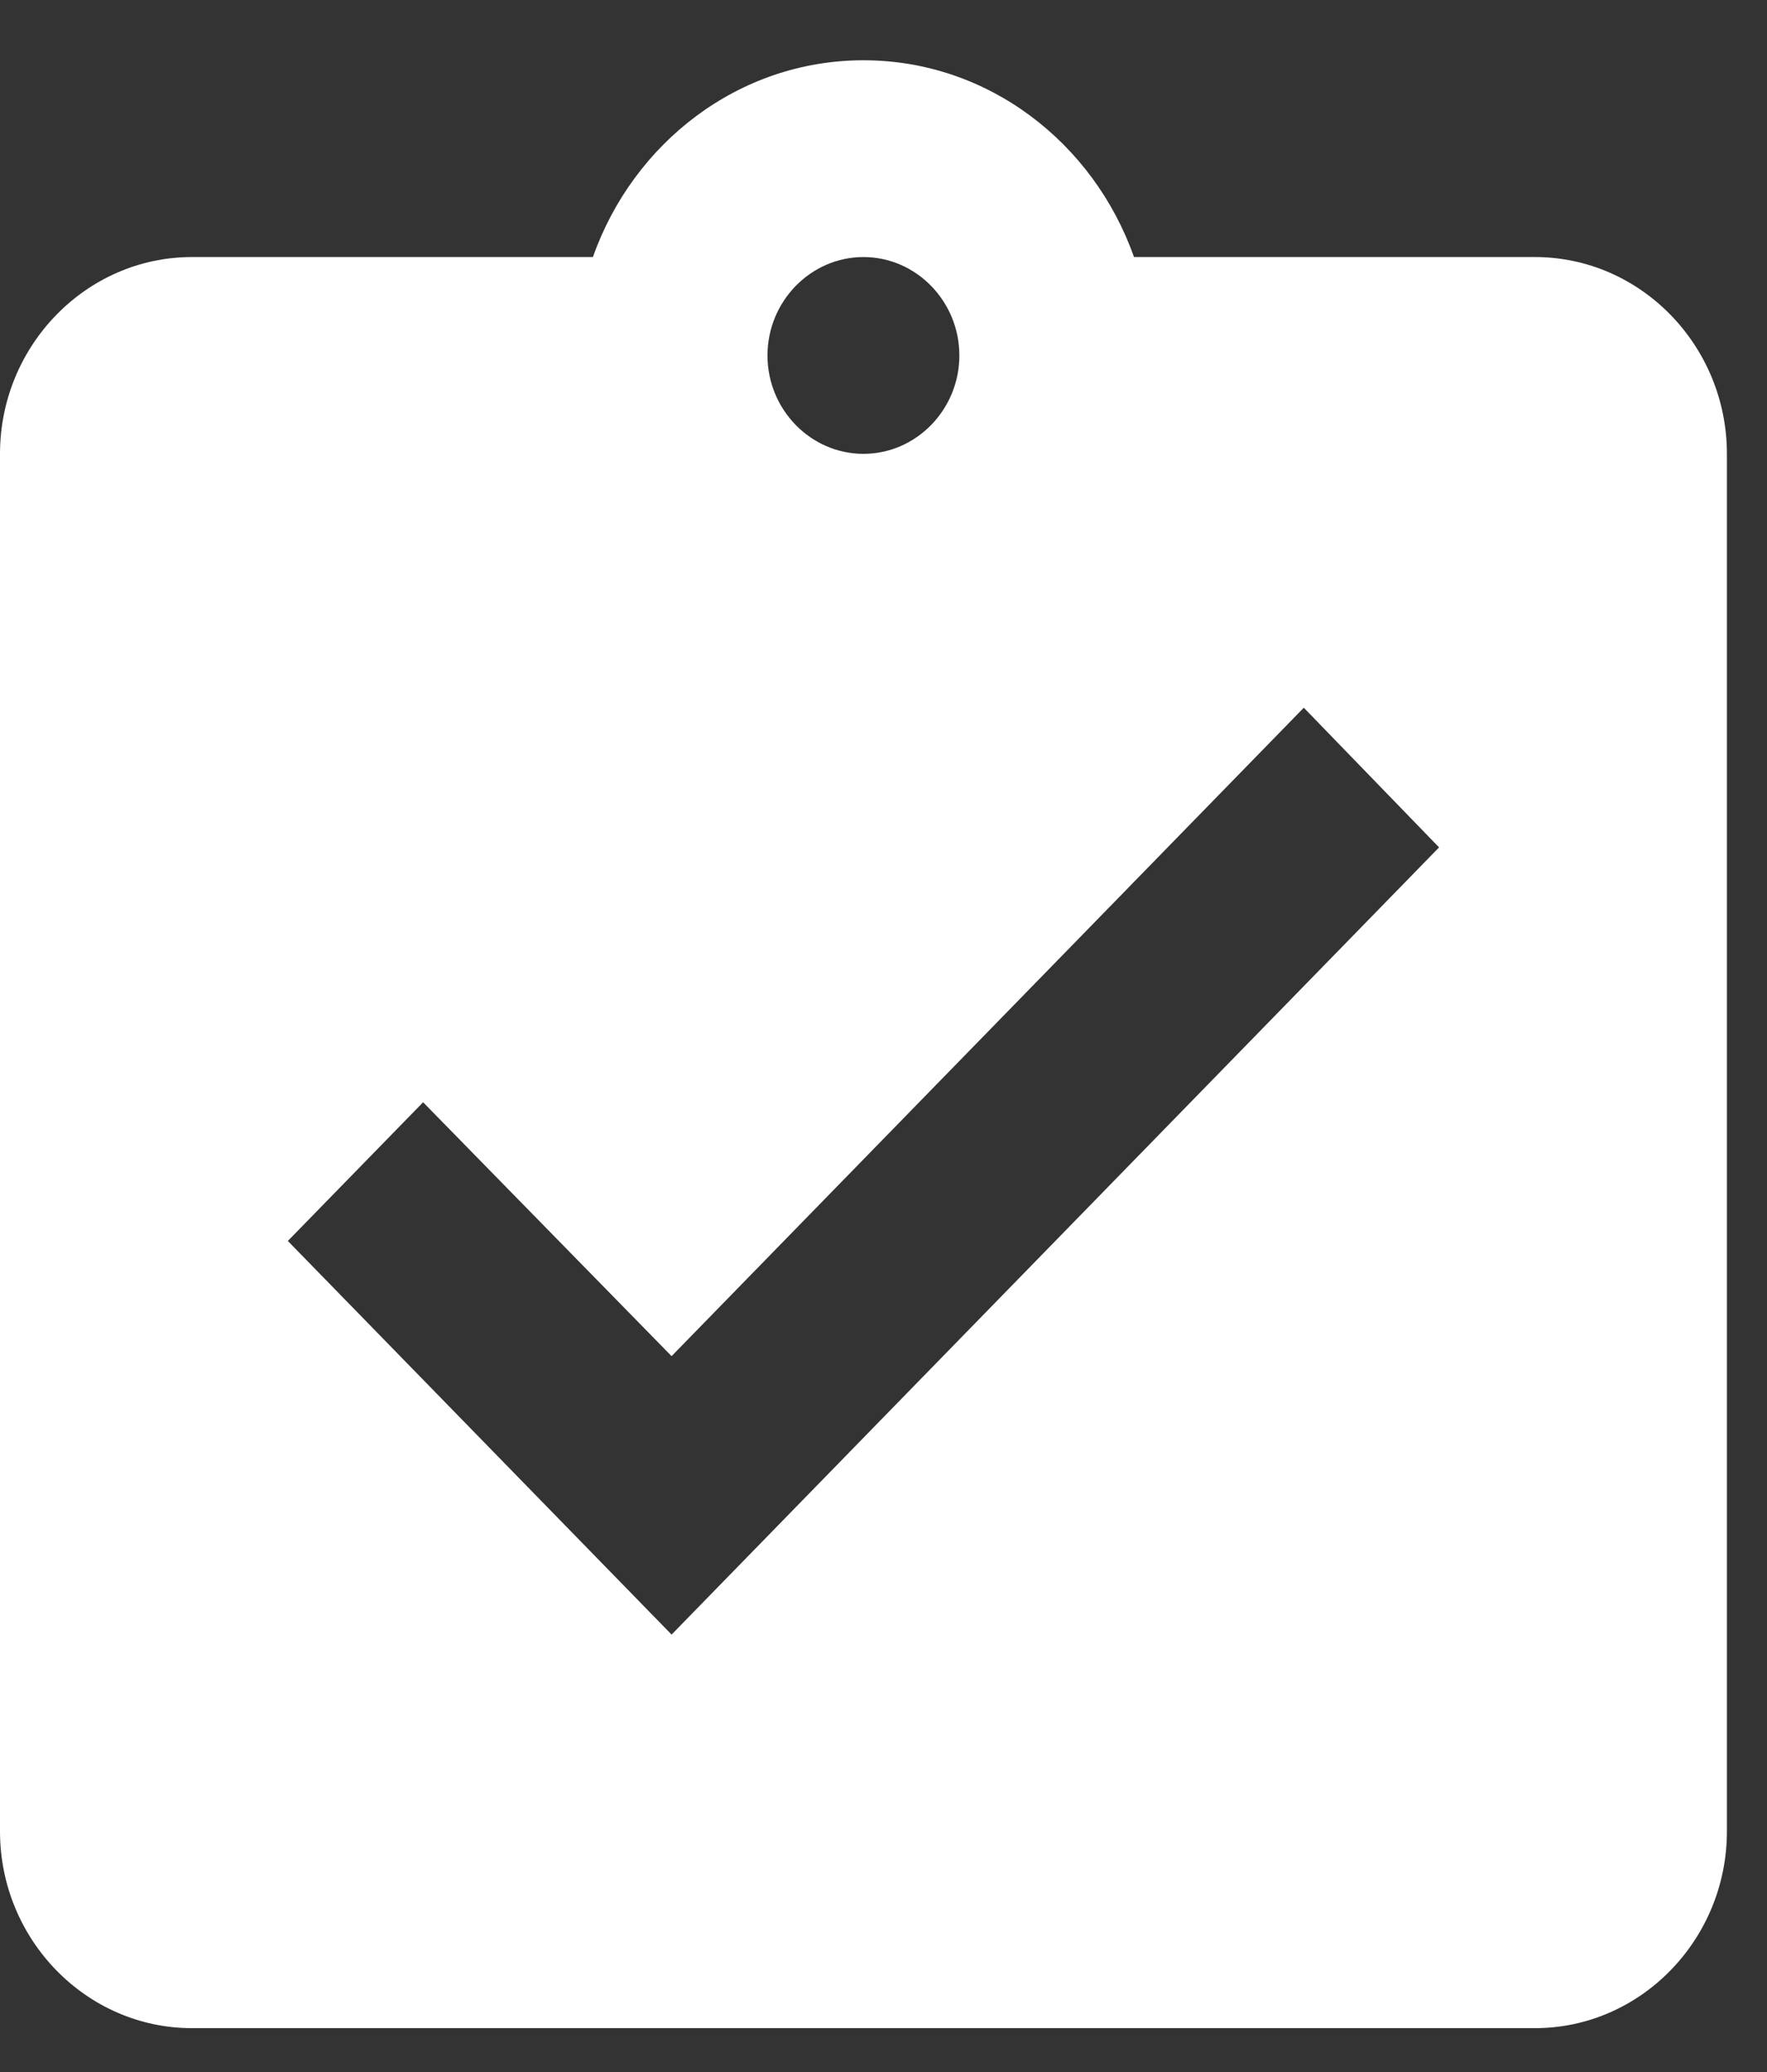 <svg width="29" height="34" viewBox="0 0 29 34" fill="none" xmlns="http://www.w3.org/2000/svg">
<rect x="0" y="0" width="29" height="34" fill="#333333" stroke="none"/>
<path d="M25.193 4.218H18.611C17.95 2.345 16.218 0.989 14.171 0.989C12.124 0.989 10.392 2.345 9.731 4.218H3.149C1.417 4.218 0 5.671 0 7.447V30.051C0 31.827 1.417 33.28 3.149 33.28H25.193C26.925 33.28 28.342 31.827 28.342 30.051V7.447C28.342 5.671 26.925 4.218 25.193 4.218ZM14.171 4.218C15.037 4.218 15.745 4.945 15.745 5.833C15.745 6.721 15.037 7.447 14.171 7.447C13.305 7.447 12.596 6.721 12.596 5.833C12.596 4.945 13.305 4.218 14.171 4.218ZM11.022 26.822L4.724 20.363L6.944 18.087L11.022 22.253L21.398 11.613L23.618 13.905L11.022 26.822Z" fill="white"/>
</svg>
